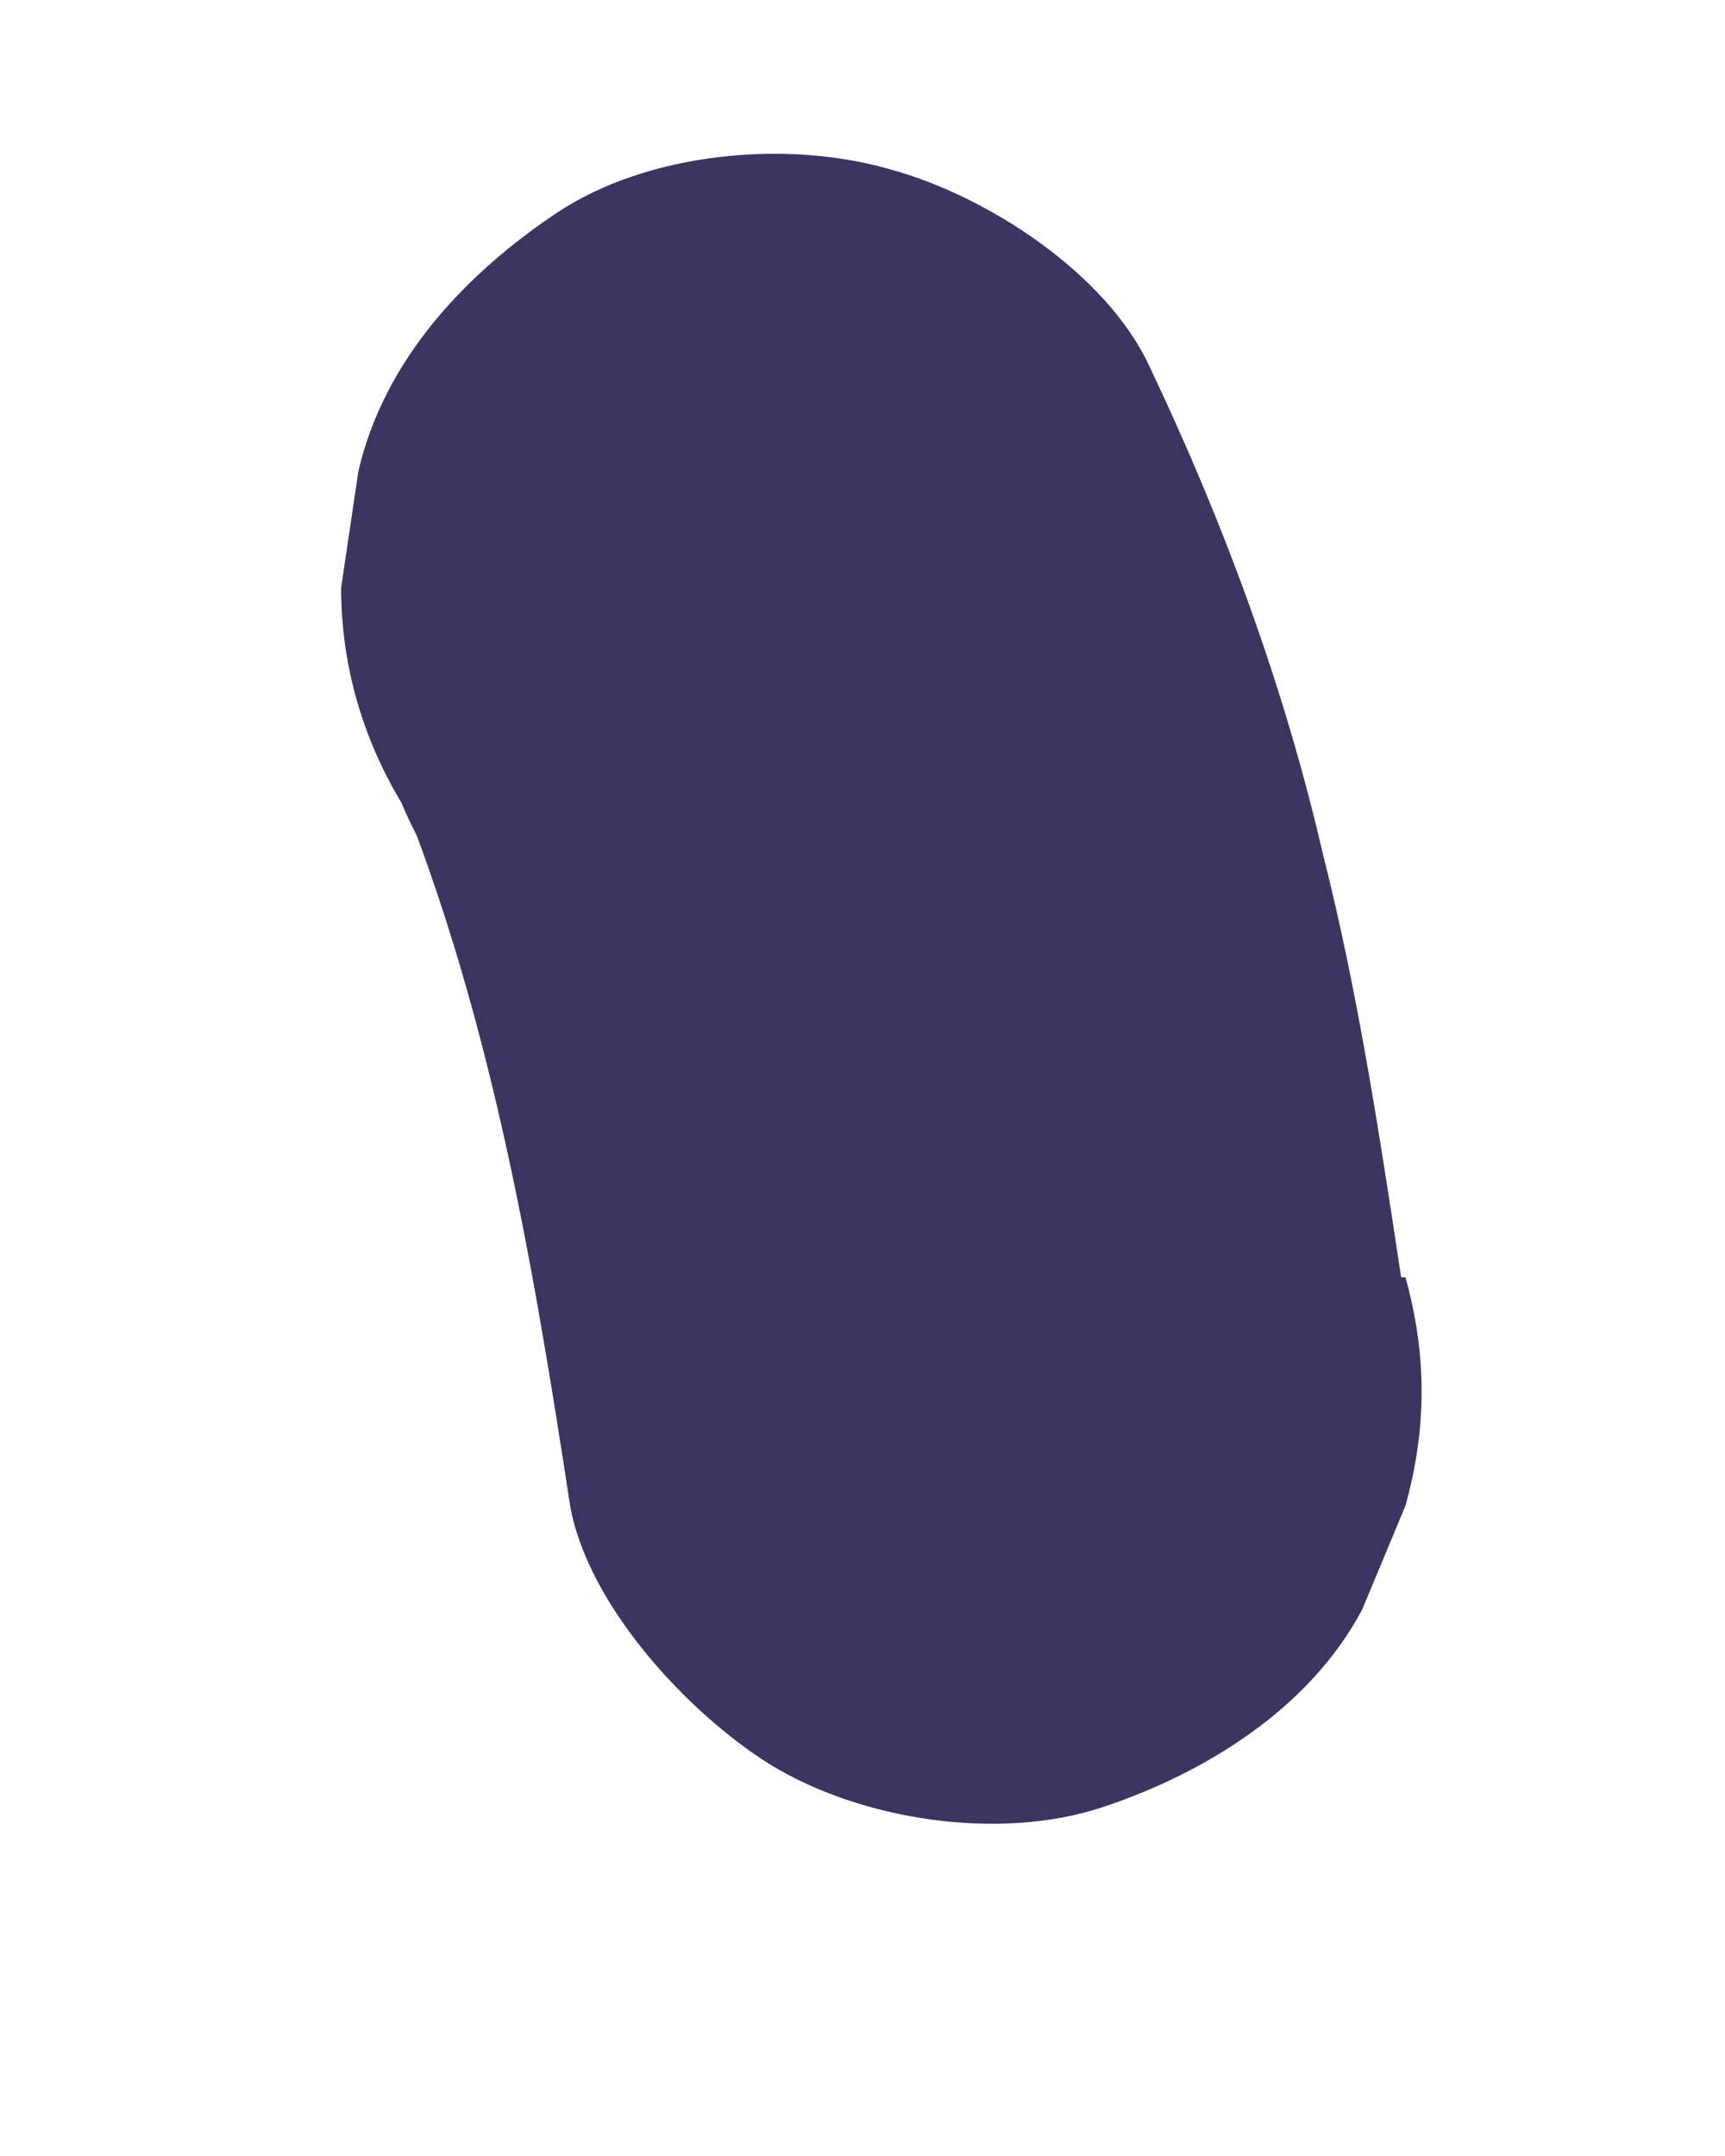 <?xml version="1.0" encoding="UTF-8" standalone="no"?><svg width='4' height='5' viewBox='0 0 4 5' fill='none' xmlns='http://www.w3.org/2000/svg'>
<path d='M3.249 2.962C3.199 2.632 3.149 2.302 3.068 1.982C2.978 1.592 2.838 1.213 2.667 0.853C2.567 0.633 2.286 0.453 2.065 0.393C1.824 0.323 1.503 0.353 1.292 0.493C1.082 0.633 0.891 0.833 0.831 1.093L0.791 1.363C0.791 1.543 0.841 1.712 0.931 1.862C0.951 1.912 0.981 1.962 1.001 2.012L0.901 1.772C1.132 2.322 1.232 2.902 1.322 3.492C1.363 3.722 1.593 3.971 1.784 4.091C1.995 4.221 2.316 4.271 2.557 4.191C2.797 4.111 3.038 3.961 3.159 3.732L3.259 3.492C3.309 3.312 3.309 3.142 3.259 2.962H3.249Z' fill='#3B3561'/>
</svg>
